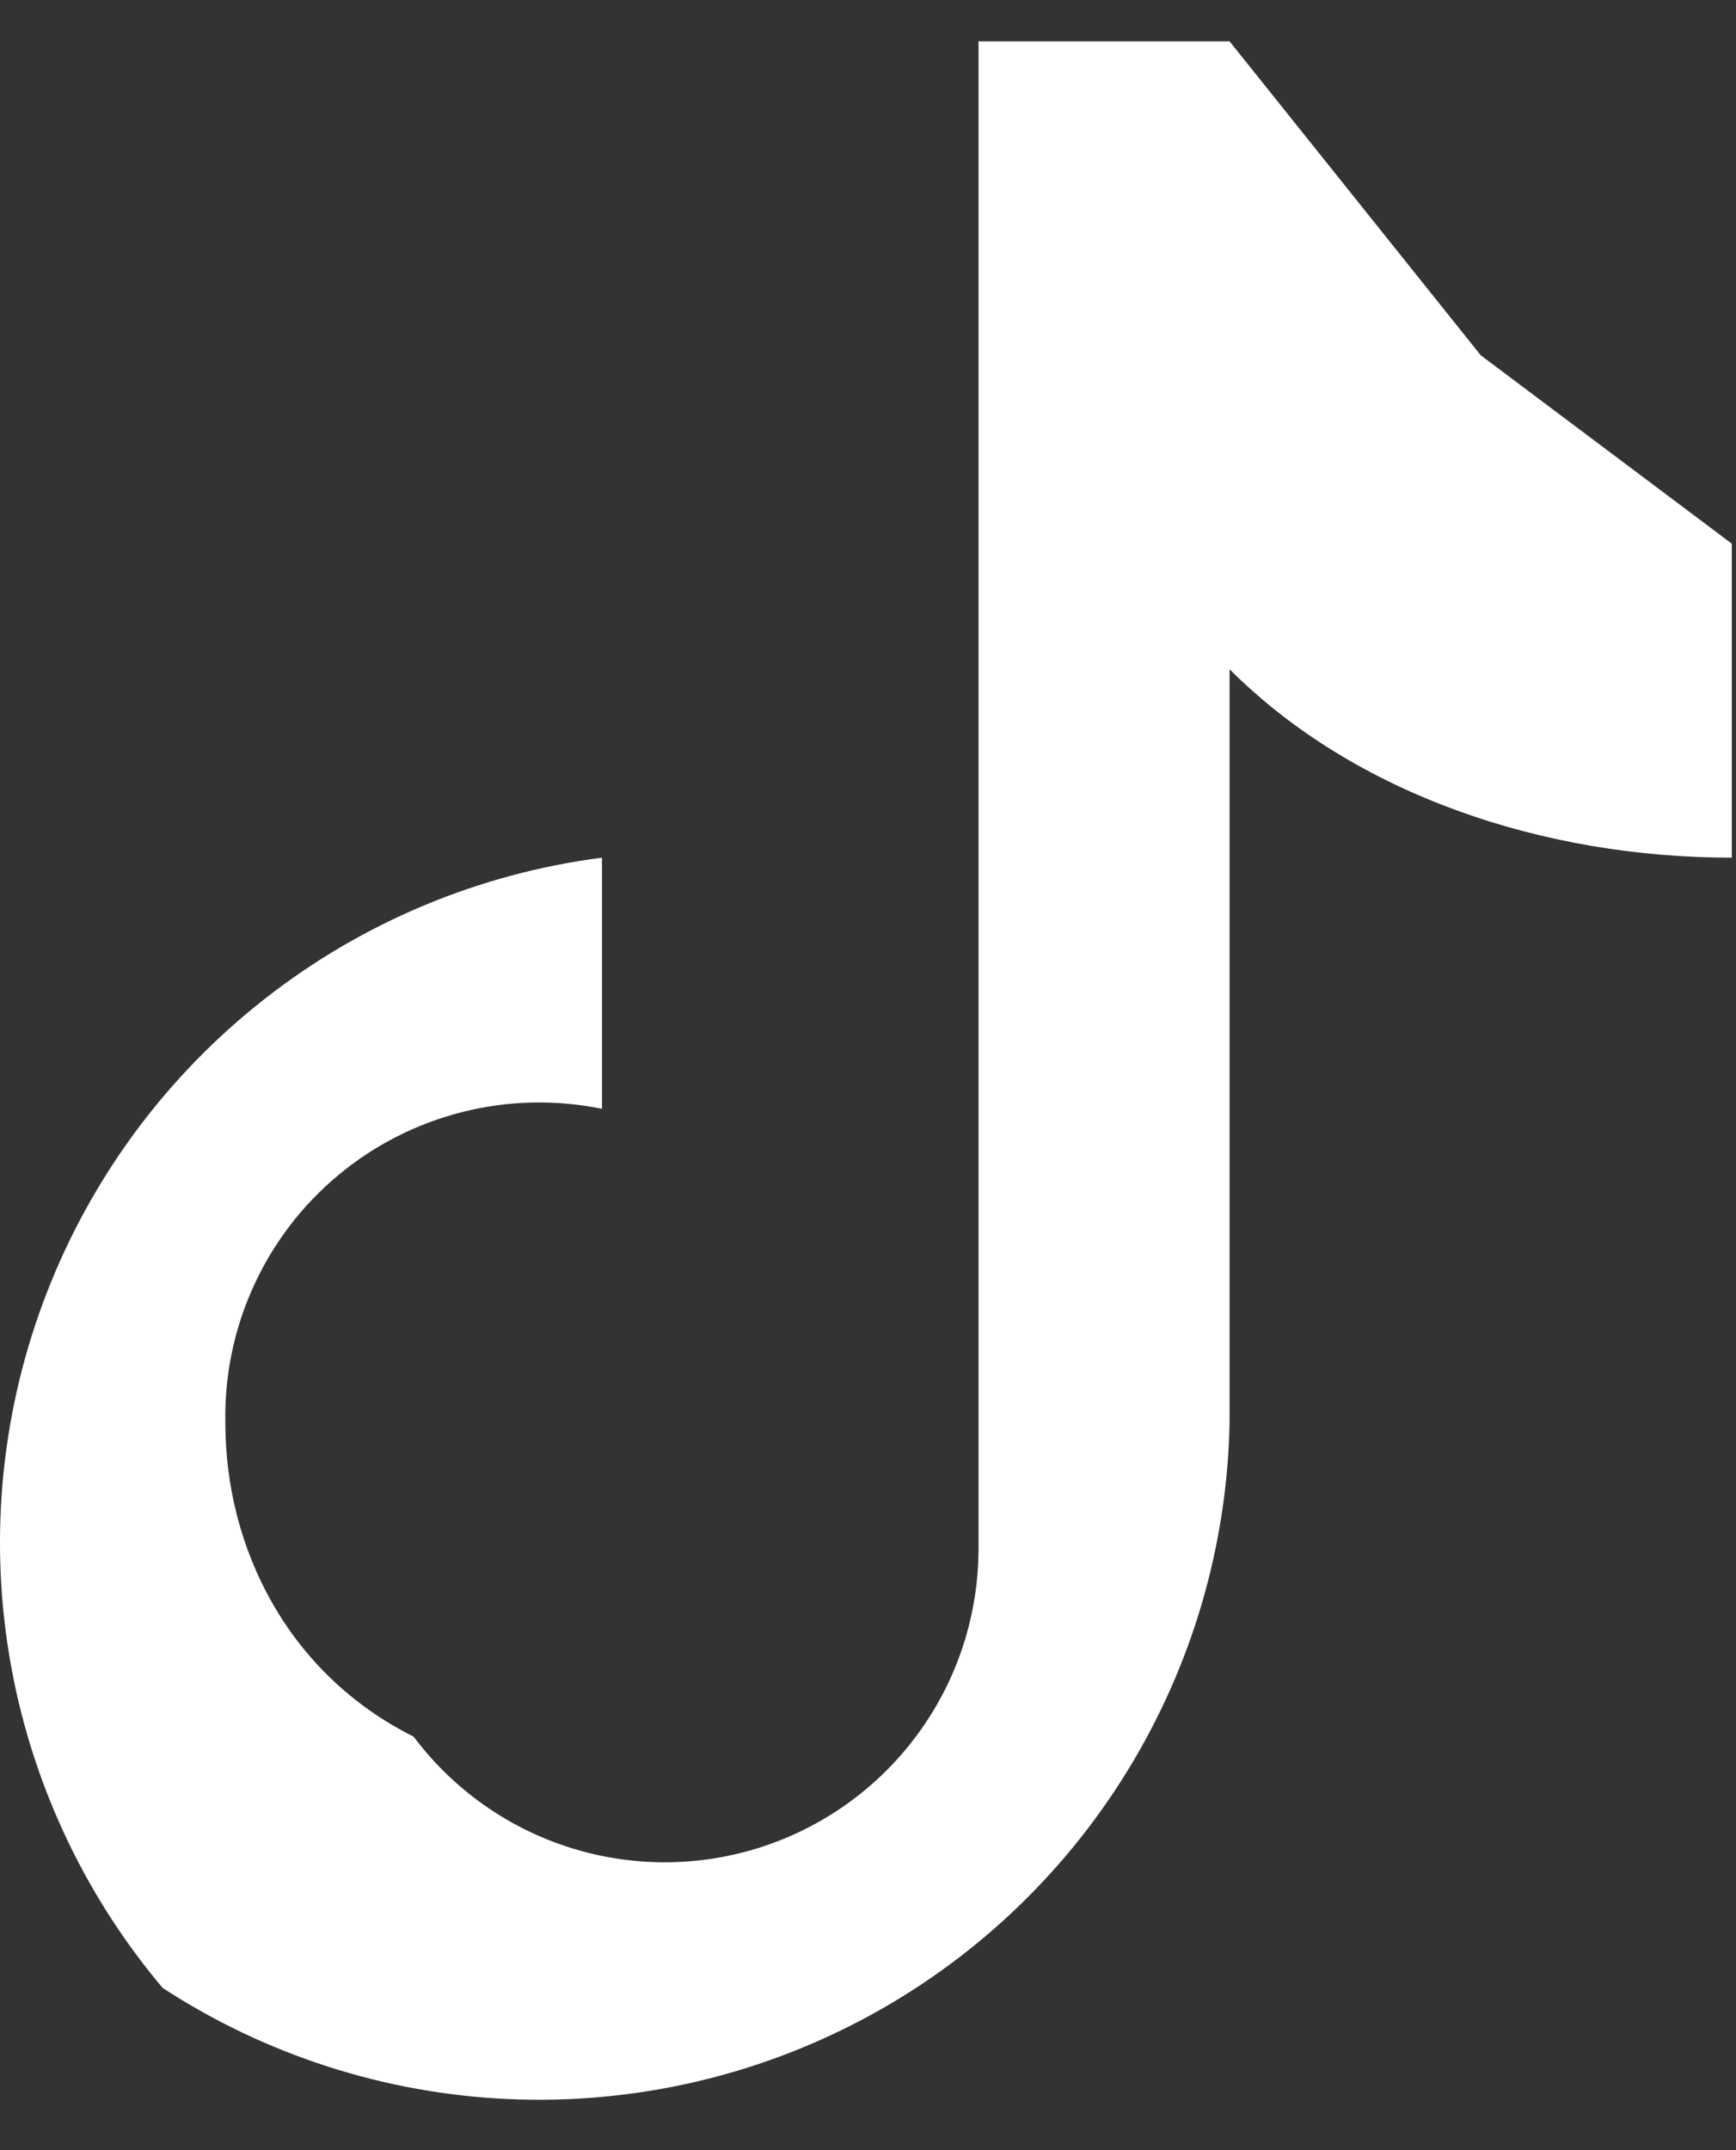 <svg width="21" height="26" viewBox="0 0 21 26" fill="none" xmlns="http://www.w3.org/2000/svg">
<rect x="0" y="0" width="21" height="26" fill="#333333" stroke="none"/>
<path d="M14.874 17.204V8.093C16.393 9.611 18.671 10.371 20.949 10.371V6.574L17.912 4.296L14.874 0.5H11.837V18.723C11.837 19.52 11.587 20.296 11.121 20.942C10.655 21.589 9.997 22.072 9.242 22.324C8.486 22.576 7.67 22.584 6.909 22.346C6.149 22.109 5.482 21.638 5.004 21C3.485 20.241 2.726 18.723 2.726 17.204C2.715 16.635 2.831 16.07 3.068 15.552C3.304 15.034 3.654 14.575 4.091 14.211C4.529 13.846 5.043 13.585 5.595 13.446C6.147 13.307 6.724 13.294 7.282 13.408V10.371C5.794 10.563 4.385 11.152 3.204 12.077C2.022 13.002 1.112 14.228 0.568 15.627C0.024 17.025 -0.133 18.544 0.113 20.024C0.359 21.504 1 22.891 1.967 24.038C3.215 24.851 4.659 25.315 6.147 25.382C7.636 25.449 9.115 25.117 10.432 24.42C11.749 23.723 12.855 22.686 13.636 21.417C14.418 20.148 14.845 18.694 14.874 17.204Z" fill="white"/>
</svg>
